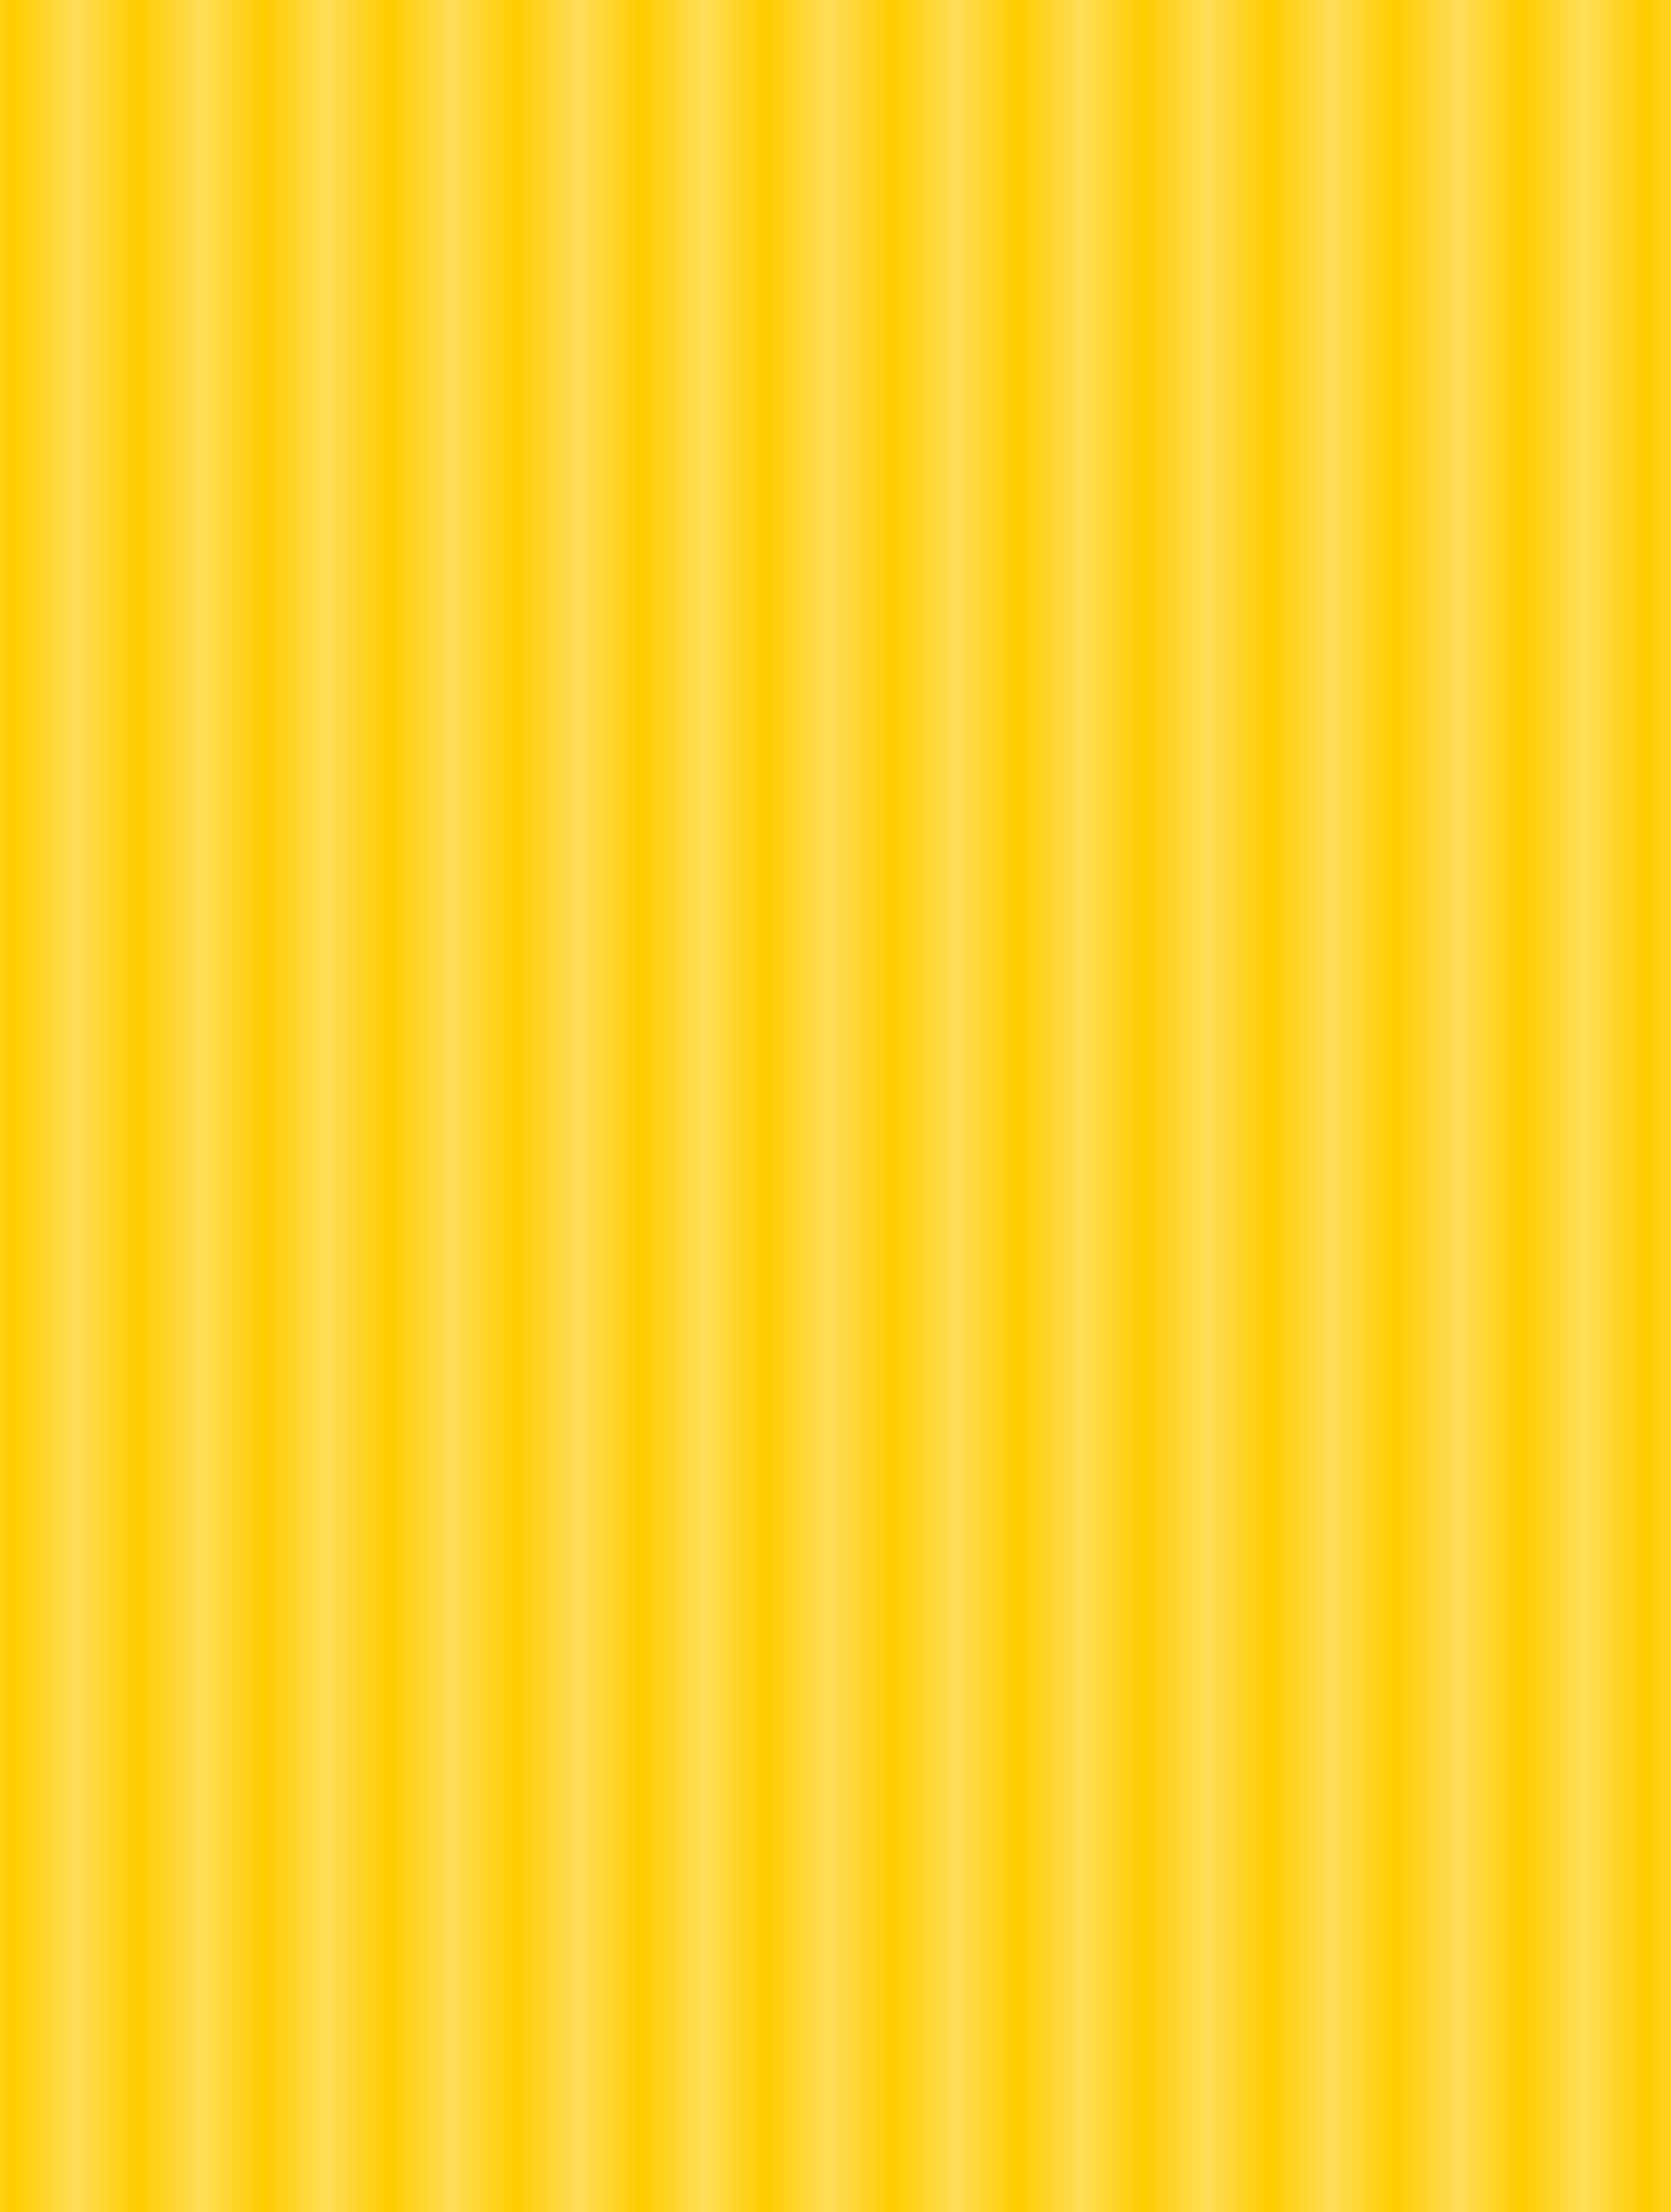 <?xml version="1.0" encoding="UTF-8" standalone="no"?>
<!-- Created with Inkscape (http://www.inkscape.org/) -->

<svg
   xmlns:dc="http://purl.org/dc/elements/1.1/"
   xmlns:cc="http://creativecommons.org/ns#"
   xmlns:rdf="http://www.w3.org/1999/02/22-rdf-syntax-ns#"
   xmlns:svg="http://www.w3.org/2000/svg"
   xmlns="http://www.w3.org/2000/svg"
   xmlns:xlink="http://www.w3.org/1999/xlink"
   xmlns:sodipodi="http://sodipodi.sourceforge.net/DTD/sodipodi-0.dtd"
   xmlns:inkscape="http://www.inkscape.org/namespaces/inkscape"
   width="70.379mm"
   height="93.133mm"
   viewBox="0 0 70.379 93.133"
   version="1.1"
   id="svg4427"
   inkscape:version="0.92.3 (2405546, 2018-03-11)"
   sodipodi:docname="stripes.svg">
  <defs
     id="defs4421">
    <pattern
       inkscape:collect="always"
       xlink:href="#Strips1_1white"
       id="pattern4406"
       patternTransform="matrix(2.646,0,0,2.646,134.484,61.218)" />
    <pattern
       inkscape:stockid="Stripes 1:1 white"
       id="Strips1_1white"
       patternTransform="translate(0,0) scale(10,10)"
       height="1"
       width="2"
       patternUnits="userSpaceOnUse"
       inkscape:collect="always">
      <rect
         id="rect9752"
         height="2"
         width="1"
         y="-0.5"
         x="0"
         style="fill:white;stroke:none" />
    </pattern>
  </defs>
  <sodipodi:namedview
     id="base"
     pagecolor="#ffffff"
     bordercolor="#666666"
     borderopacity="1.0"
     inkscape:pageopacity="0.0"
     inkscape:pageshadow="2"
     inkscape:zoom="0.35"
     inkscape:cx="-1169.8571"
     inkscape:cy="18.857134"
     inkscape:document-units="mm"
     inkscape:current-layer="layer1"
     showgrid="false"
     fit-margin-top="0"
     fit-margin-left="0"
     fit-margin-right="0"
     fit-margin-bottom="0"
     inkscape:window-width="1920"
     inkscape:window-height="1172"
     inkscape:window-x="1600"
     inkscape:window-y="0"
     inkscape:window-maximized="1" />
  <g
     inkscape:label="Layer 1"
     inkscape:groupmode="layer"
     id="layer1"
     transform="translate(-275.507,-60.689)">
    <rect
       y="60.689"
       x="275.507"
       height="93.133"
       width="70.379"
       id="rect10626"
       style="fill:#ffcc00;fill-opacity:1;stroke:none;stroke-width:0.265" />
    <rect
       style="opacity:0.35;fill:url(#pattern4406);fill-opacity:1;stroke:none;stroke-width:0.265"
       id="rect10562"
       width="70.379"
       height="93.133"
       x="275.507"
       y="60.689" />
  </g>
</svg>
